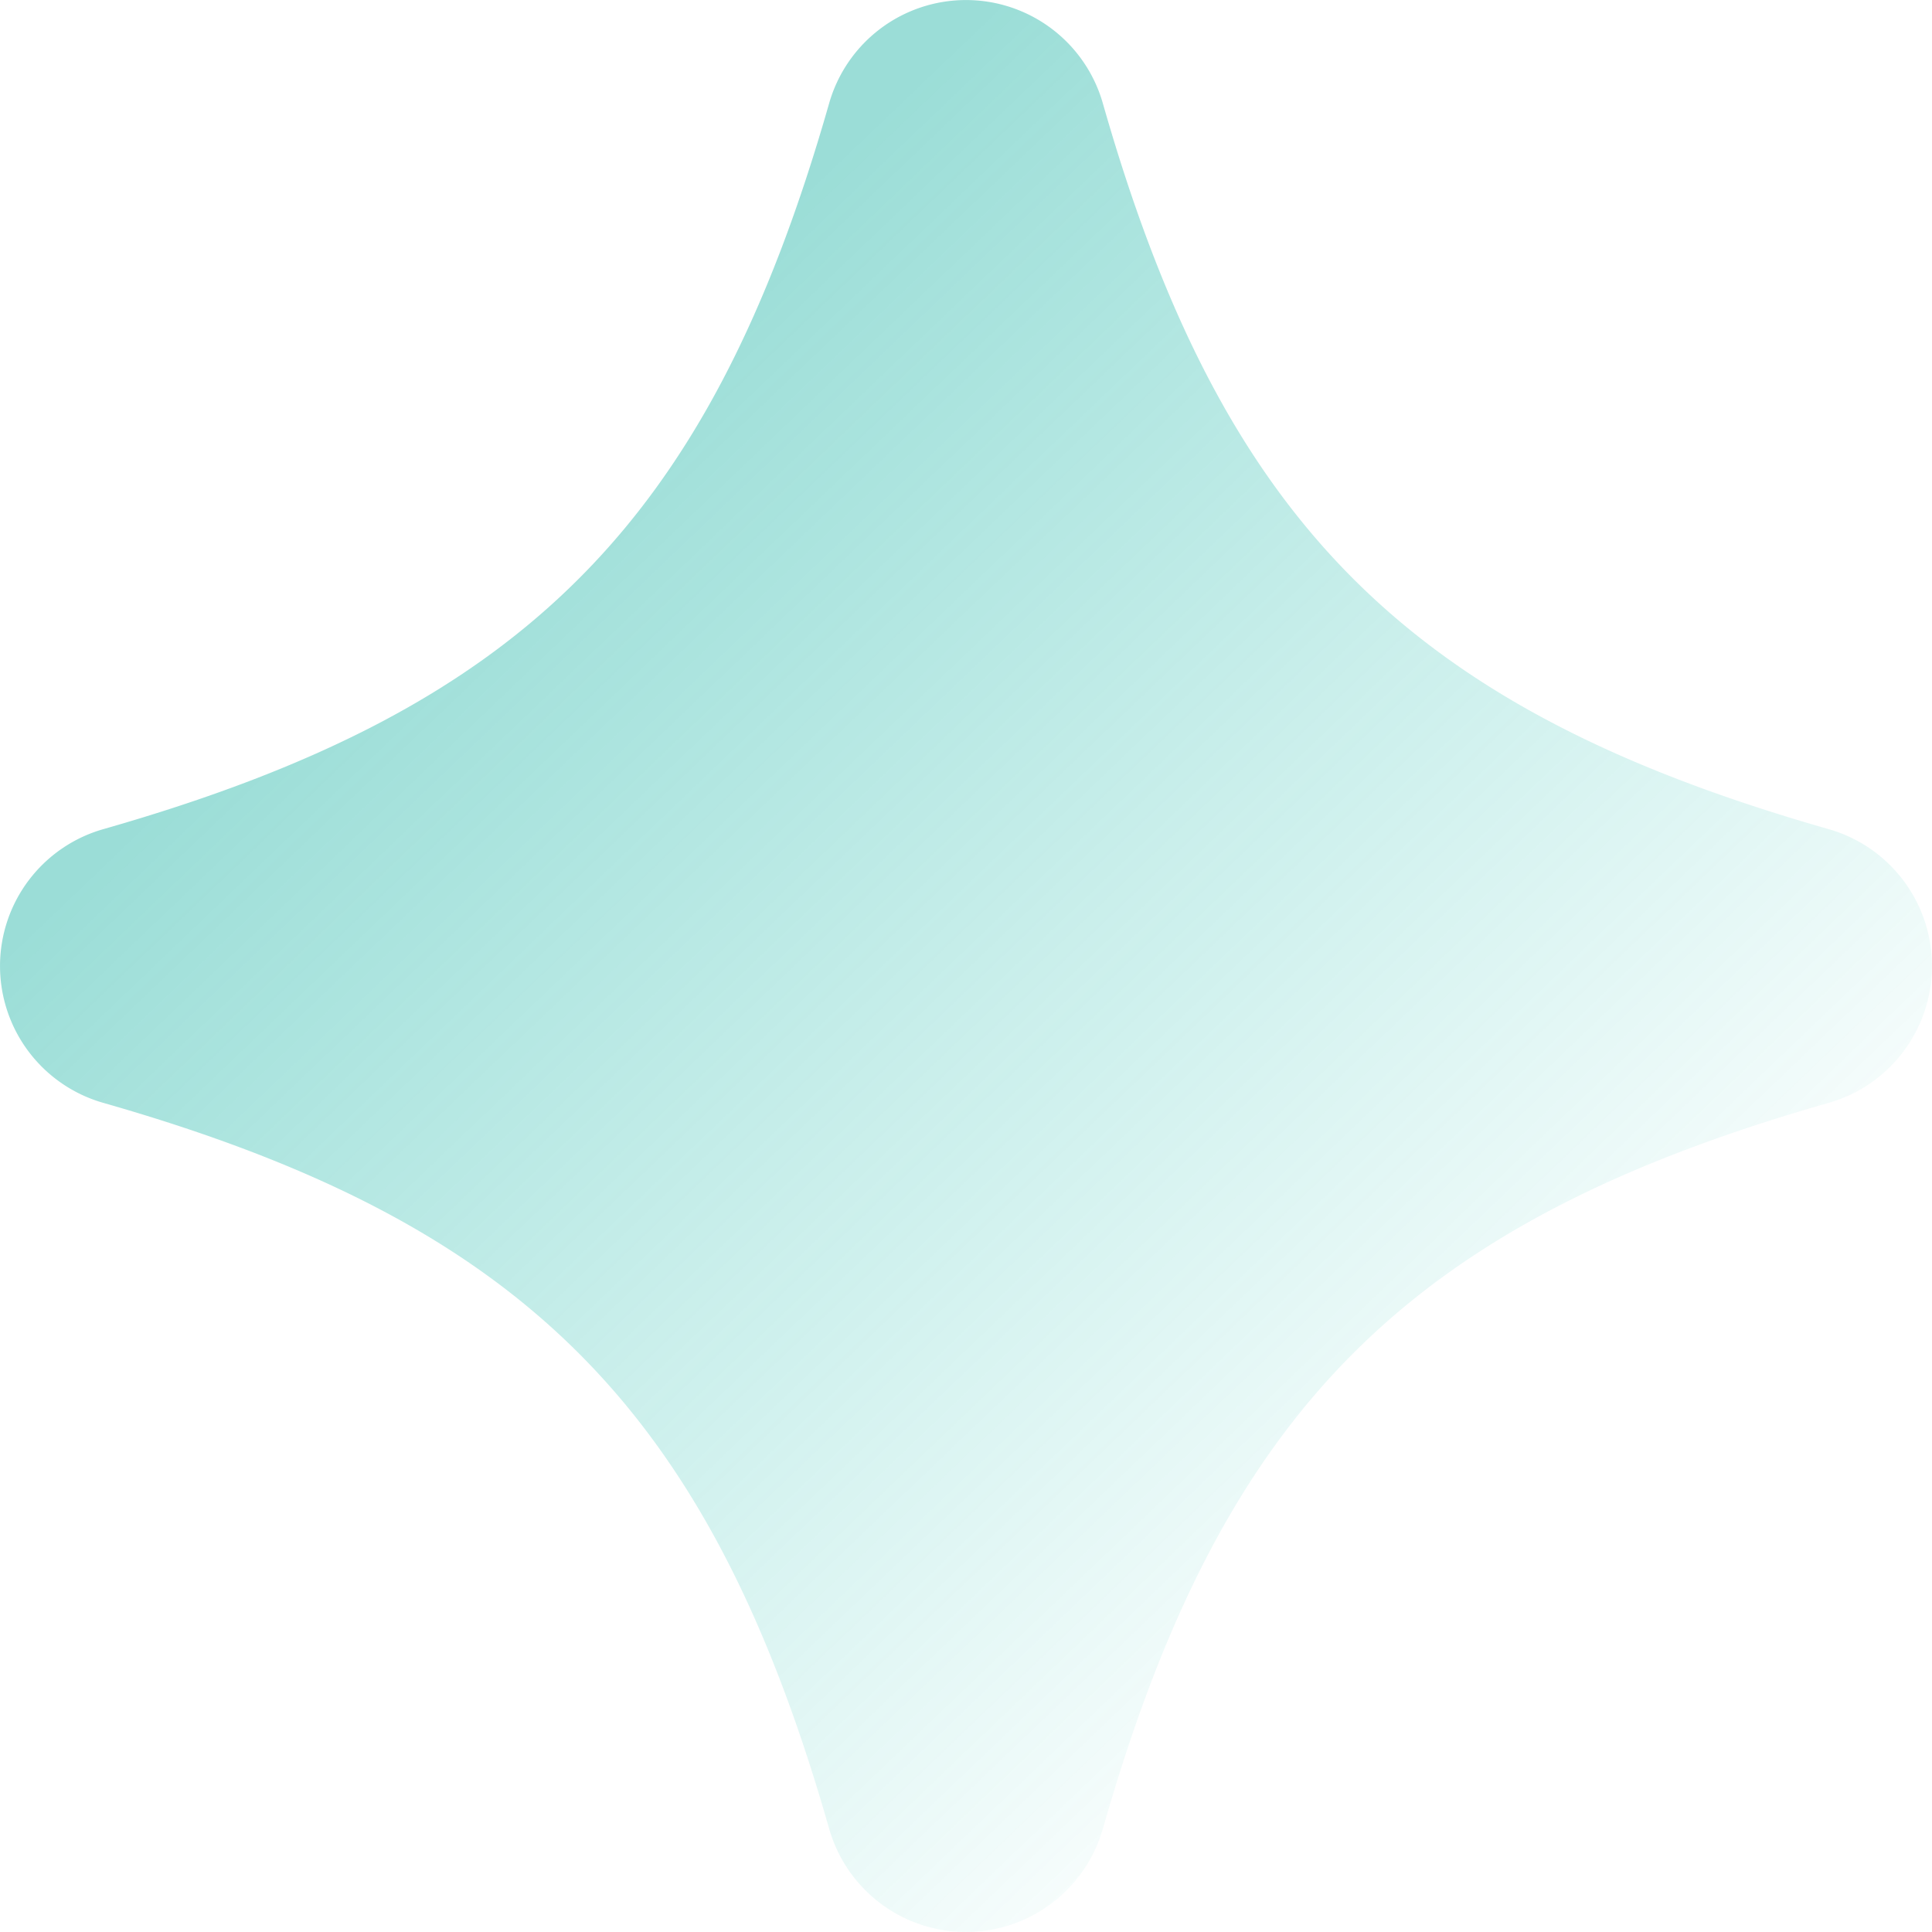 <svg xmlns="http://www.w3.org/2000/svg" xmlns:xlink="http://www.w3.org/1999/xlink" width="106" height="106" viewBox="0 0 106 106">
  <defs>
    <linearGradient id="linear-gradient" x1="0.819" y1="0.82" x2="0.267" y2="0.243" gradientUnits="objectBoundingBox">
      <stop offset="0" stop-color="#00baa8" stop-opacity="0"/>
      <stop offset="1" stop-color="#05ab9b" stop-opacity="0.4"/>
    </linearGradient>
  </defs>
  <path id="bg_img02" d="M100.322,60.511c-23.031,6.578-33.232,16.779-39.81,39.81a7.808,7.808,0,0,1-15.023,0C38.91,77.29,28.709,67.089,5.678,60.511a7.808,7.808,0,0,1,0-15.023c23.031-6.578,33.232-16.779,39.81-39.81a7.808,7.808,0,0,1,15.023,0c6.578,23.031,16.779,33.232,39.81,39.81a7.808,7.808,0,0,1,0,15.023" transform="translate(0 0.001)" fill="url(#linear-gradient)"/>
</svg>
